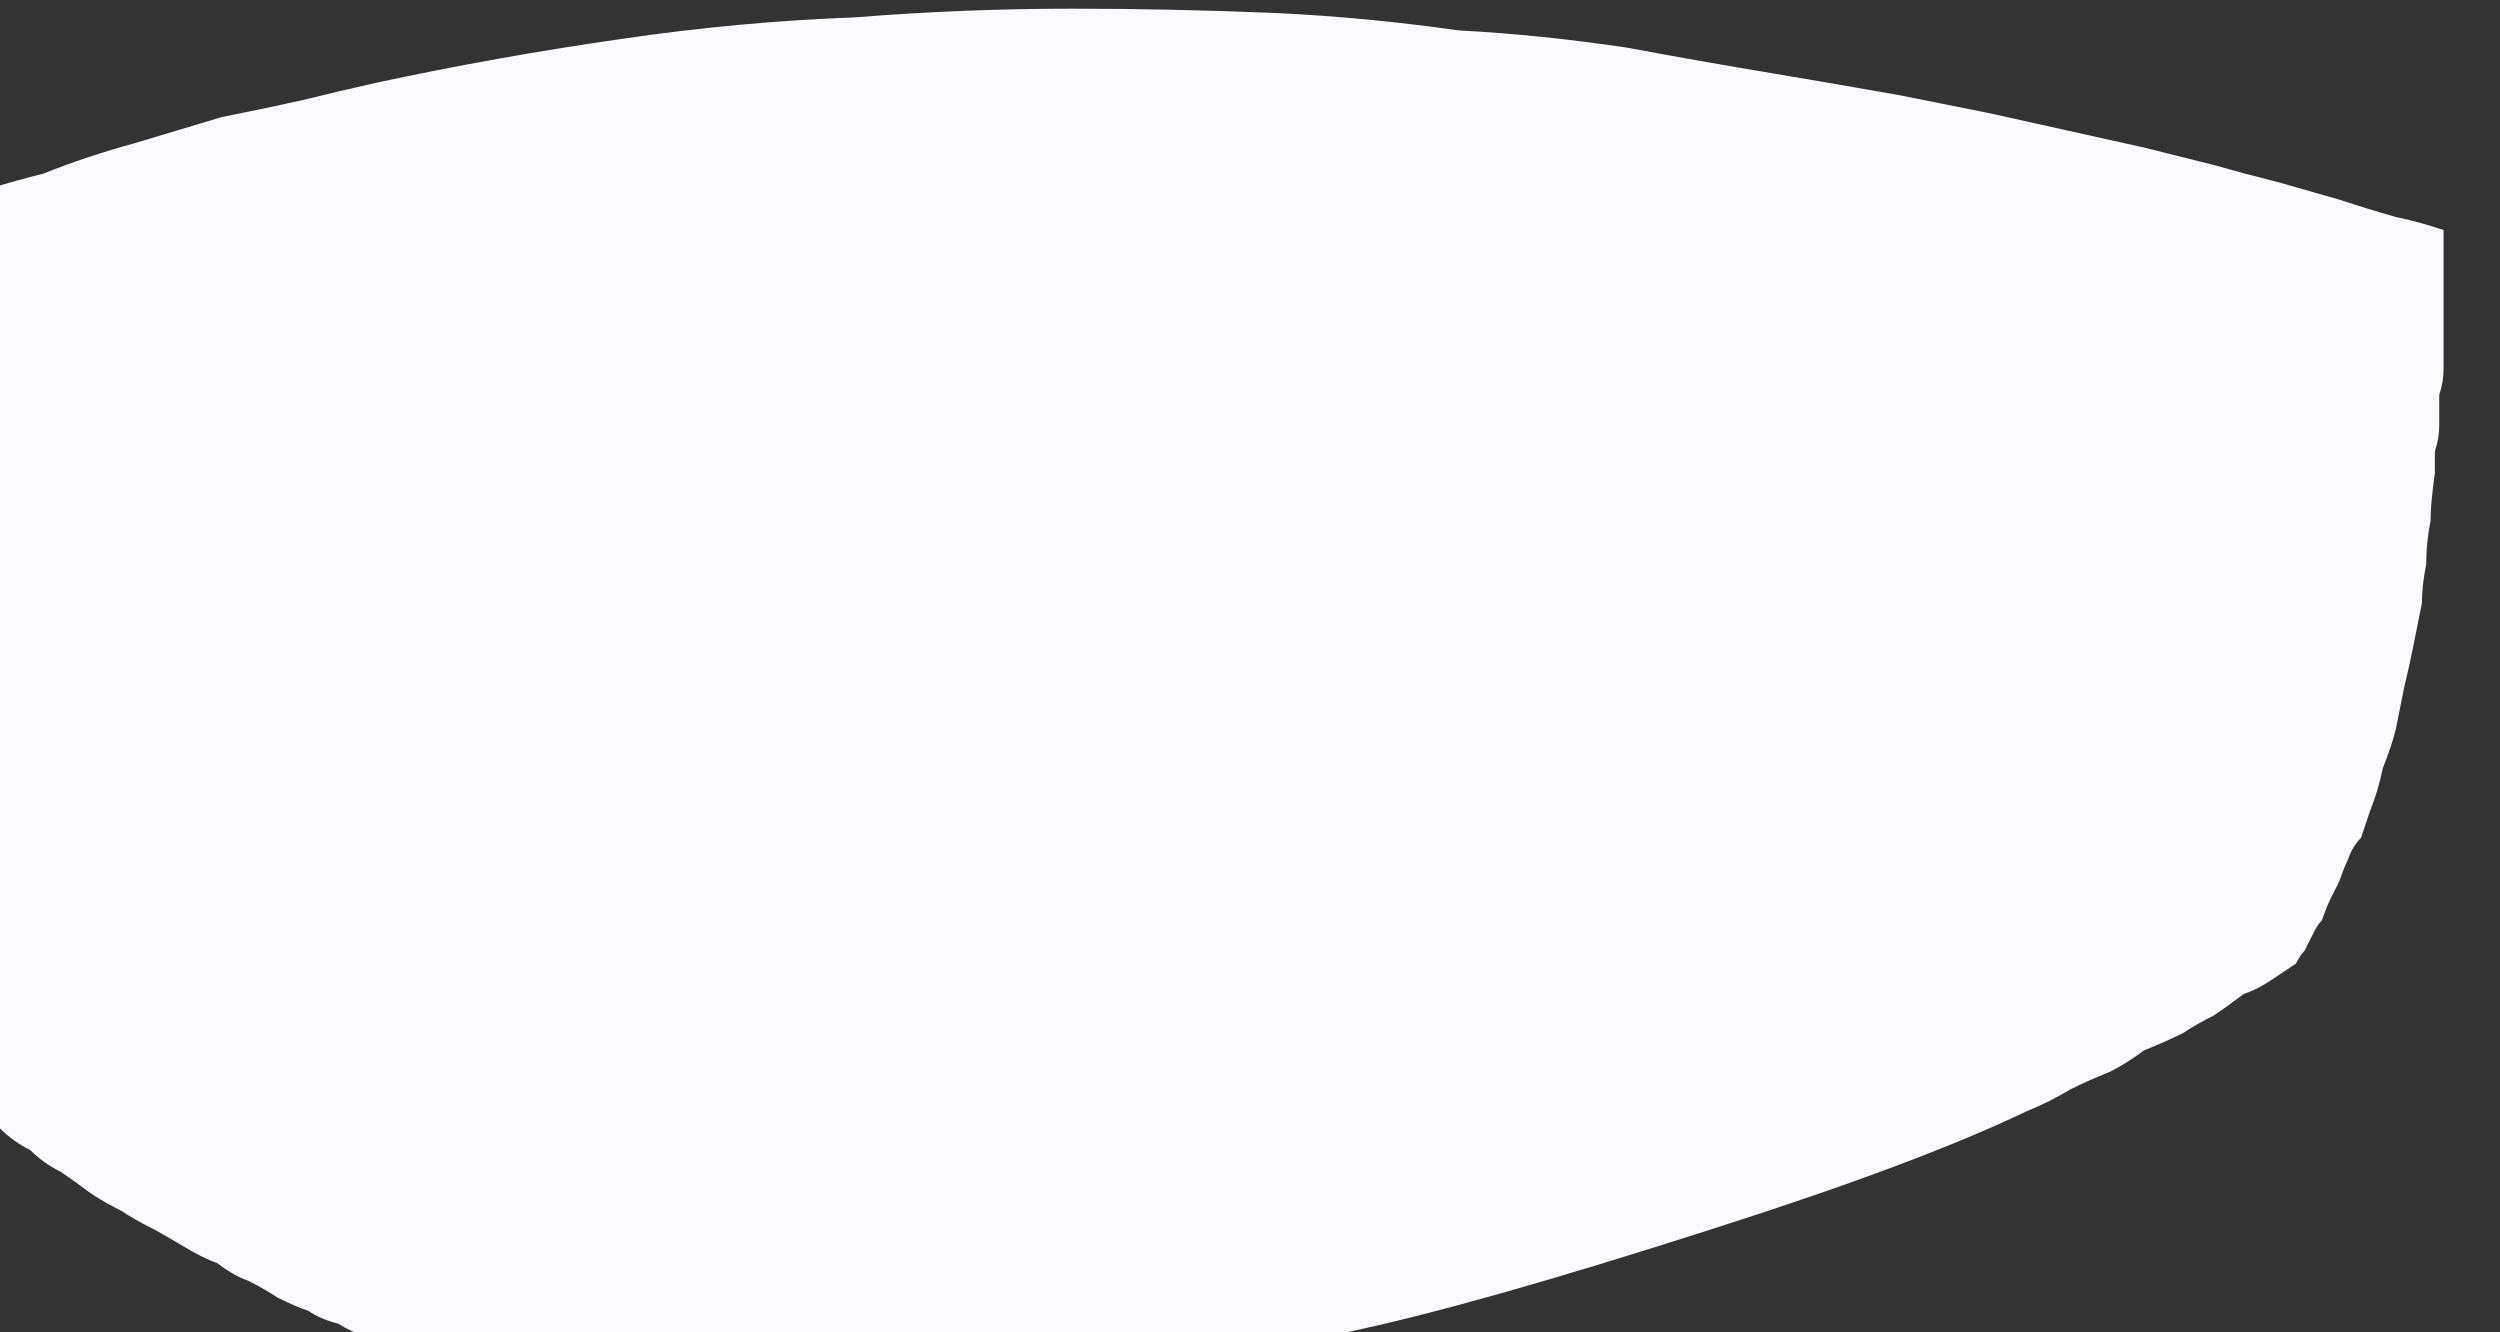 <?xml version="1.0" encoding="UTF-8" standalone="no"?>
<svg xmlns:xlink="http://www.w3.org/1999/xlink" height="15.35px" width="28.8px" xmlns="http://www.w3.org/2000/svg">
  <rect width="100%" height="100%" fill="#333333" stroke="none"/>
  <g transform="matrix(1.0, 0.0, 0.0, 1.0, 11.4, 5.65)">
    <path d="M-15.8 -1.7 Q-15.75 -1.4 -15.7 -1.15 -15.65 -0.8 -15.6 -0.5 -15.5 -0.1 -15.4 0.3 -15.3 0.75 -15.15 1.2 -15.05 1.65 -14.85 2.1 -14.7 2.6 -14.5 3.1 -14.3 3.6 -14.05 4.05 -13.8 4.55 -13.5 5.0 -13.45 5.05 -13.4 5.15 -13.3 5.25 -13.3 5.3 -13.2 5.4 -13.15 5.5 -13.05 5.6 -13.0 5.7 -12.9 5.85 -12.8 5.95 -12.7 6.05 -12.6 6.2 -12.5 6.3 -12.35 6.45 -12.25 6.6 -12.1 6.7 -11.95 6.85 -11.75 7.05 -11.6 7.2 -11.4 7.35 -11.25 7.5 -11.05 7.6 -10.9 7.75 -10.7 7.85 -10.55 7.95 -10.35 8.1 -10.2 8.2 -10.0 8.3 -9.85 8.4 -9.65 8.5 -9.55 8.55 -9.3 8.7 -9.05 8.85 -8.9 8.9 -8.7 9.05 -8.55 9.1 -8.35 9.2 -8.2 9.3 -8.0 9.4 -7.85 9.45 -7.7 9.55 -7.5 9.6 -7.35 9.7 -7.15 9.75 -7.0 9.8 -6.8 9.85 -6.6 9.9 -6.4 9.95 -5.85 10.1 -3.7 10.1 -0.5 10.15 -0.05 10.15 0.15 10.15 0.3 10.15 0.5 10.15 0.7 10.1 0.95 10.1 1.15 10.1 1.4 10.05 1.65 10.05 1.9 10.0 2.2 10.0 2.5 9.95 2.8 9.9 3.1 9.85 3.4 9.8 3.75 9.75 4.1 9.7 5.55 9.4 8.35 8.5 10.7 7.75 11.95 7.15 12.2 7.05 12.45 6.9 12.65 6.8 12.9 6.7 13.1 6.6 13.3 6.45 13.55 6.35 13.75 6.25 13.9 6.15 14.1 6.05 14.25 5.95 14.45 5.8 14.6 5.75 14.75 5.65 14.9 5.55 15.05 5.45 15.1 5.35 15.15 5.3 15.2 5.2 15.25 5.1 15.3 5.0 15.35 4.95 15.4 4.8 15.45 4.7 15.5 4.6 15.55 4.5 15.6 4.35 15.65 4.25 15.7 4.1 15.8 4.0 15.85 3.85 15.9 3.7 16.0 3.45 16.05 3.2 16.15 2.95 16.2 2.75 16.25 2.5 16.3 2.25 16.35 2.05 16.4 1.8 16.45 1.55 16.5 1.3 16.5 1.1 16.55 0.85 16.55 0.6 16.6 0.35 16.6 0.15 16.65 -0.2 16.65 -0.35 16.65 -0.45 16.7 -0.6 16.7 -0.75 16.7 -0.9 16.7 -1.1 16.75 -1.25 16.75 -1.4 16.75 -1.6 16.75 -1.8 16.75 -1.95 16.75 -2.15 16.75 -2.35 16.75 -2.55 16.75 -2.75 16.75 -3.0 16.45 -3.1 16.2 -3.15 15.85 -3.25 15.55 -3.35 15.2 -3.45 14.85 -3.55 14.45 -3.65 14.1 -3.75 13.7 -3.85 13.3 -3.95 12.85 -4.05 12.4 -4.15 11.95 -4.25 11.5 -4.35 11.0 -4.45 10.5 -4.55 9.65 -4.7 9.05 -4.8 8.15 -4.95 7.35 -5.1 6.35 -5.25 5.4 -5.3 4.35 -5.45 3.3 -5.5 2.1 -5.55 0.95 -5.55 -0.3 -5.55 -1.55 -5.45 -2.9 -5.4 -4.25 -5.2 -5.65 -5.0 -7.05 -4.7 -7.5 -4.6 -7.9 -4.5 -8.35 -4.4 -8.85 -4.3 -9.35 -4.15 -9.85 -4.0 -10.4 -3.85 -10.9 -3.65 -11.5 -3.5 -12.05 -3.3 -12.65 -3.05 -13.25 -2.85 -13.85 -2.6 -14.5 -2.3 -15.15 -2.05 -15.8 -1.7 L-15.8 -1.7" fill="#fafaff" fill-rule="evenodd" stroke="none"/>
  </g>
</svg>
